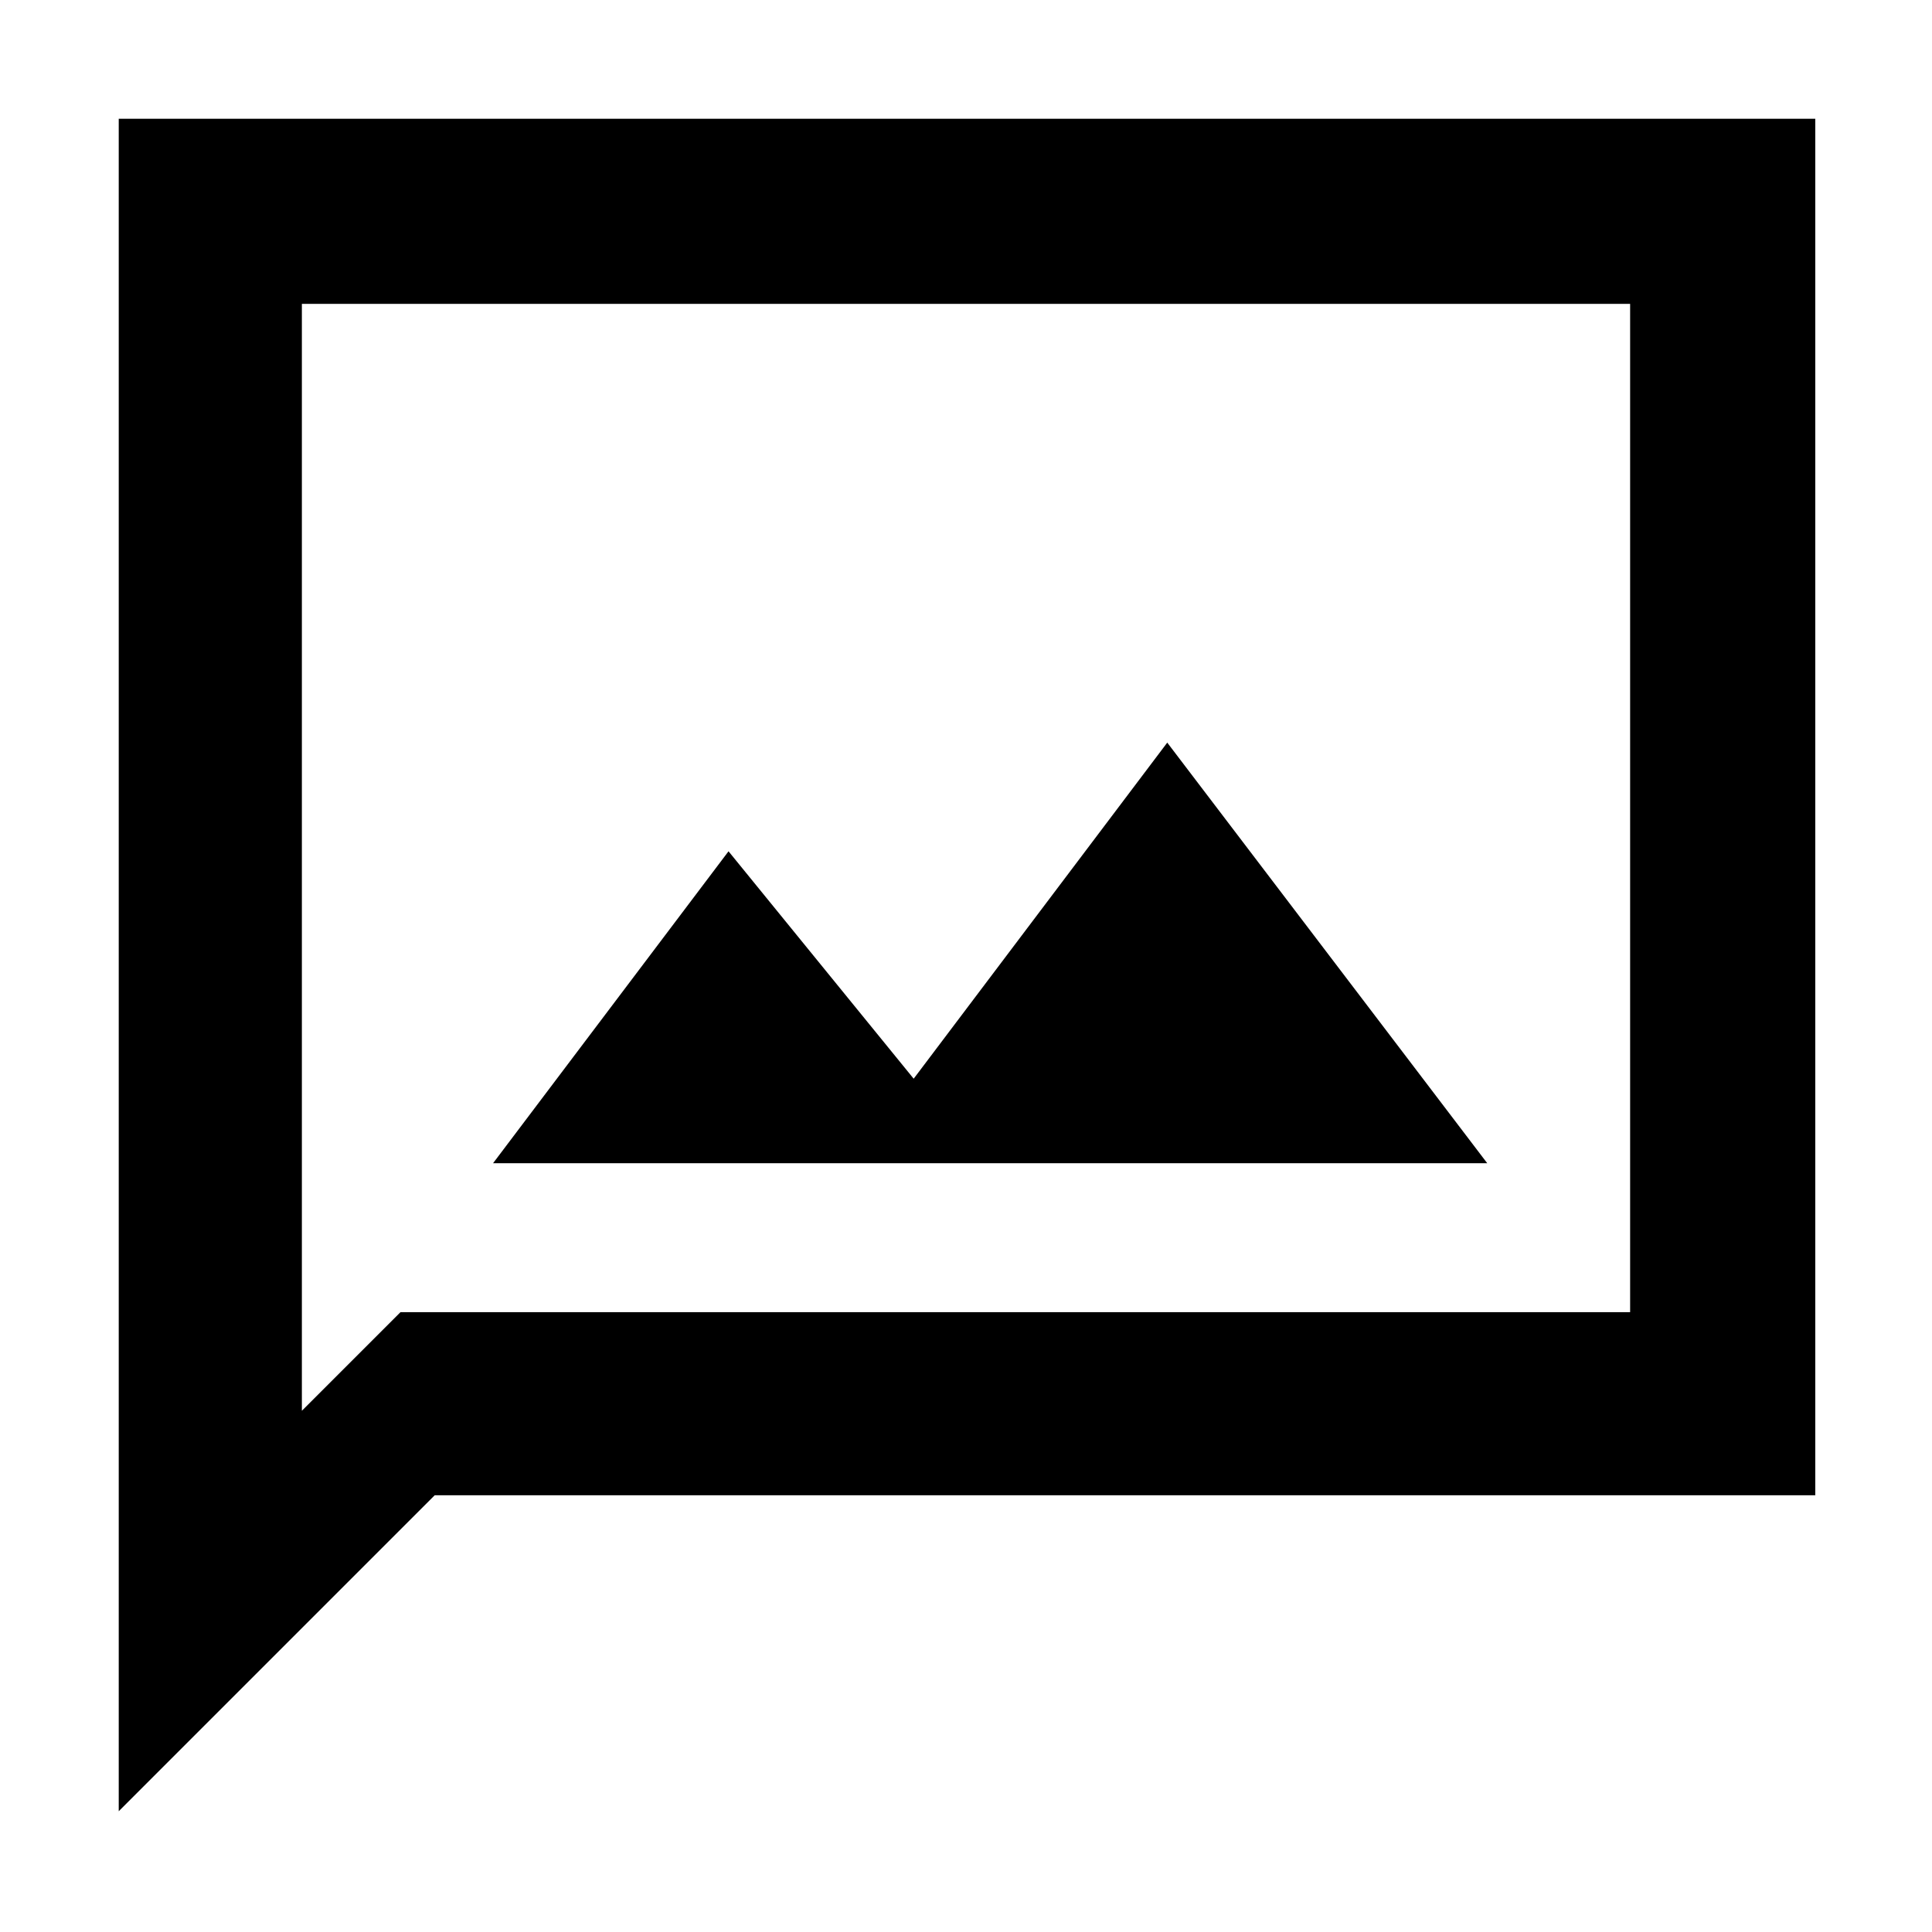 <svg xmlns="http://www.w3.org/2000/svg" height="48" width="48"><path d="M12.25 28.9H36.95L29 18.45L22.7 26.8L18.1 21.15ZM2.95 45V2.95H45.1V37.15H10.8ZM7.5 35.05 9.95 32.6H40.5V7.55H7.5ZM7.5 35.05V7.55V32.6Z"/></svg>